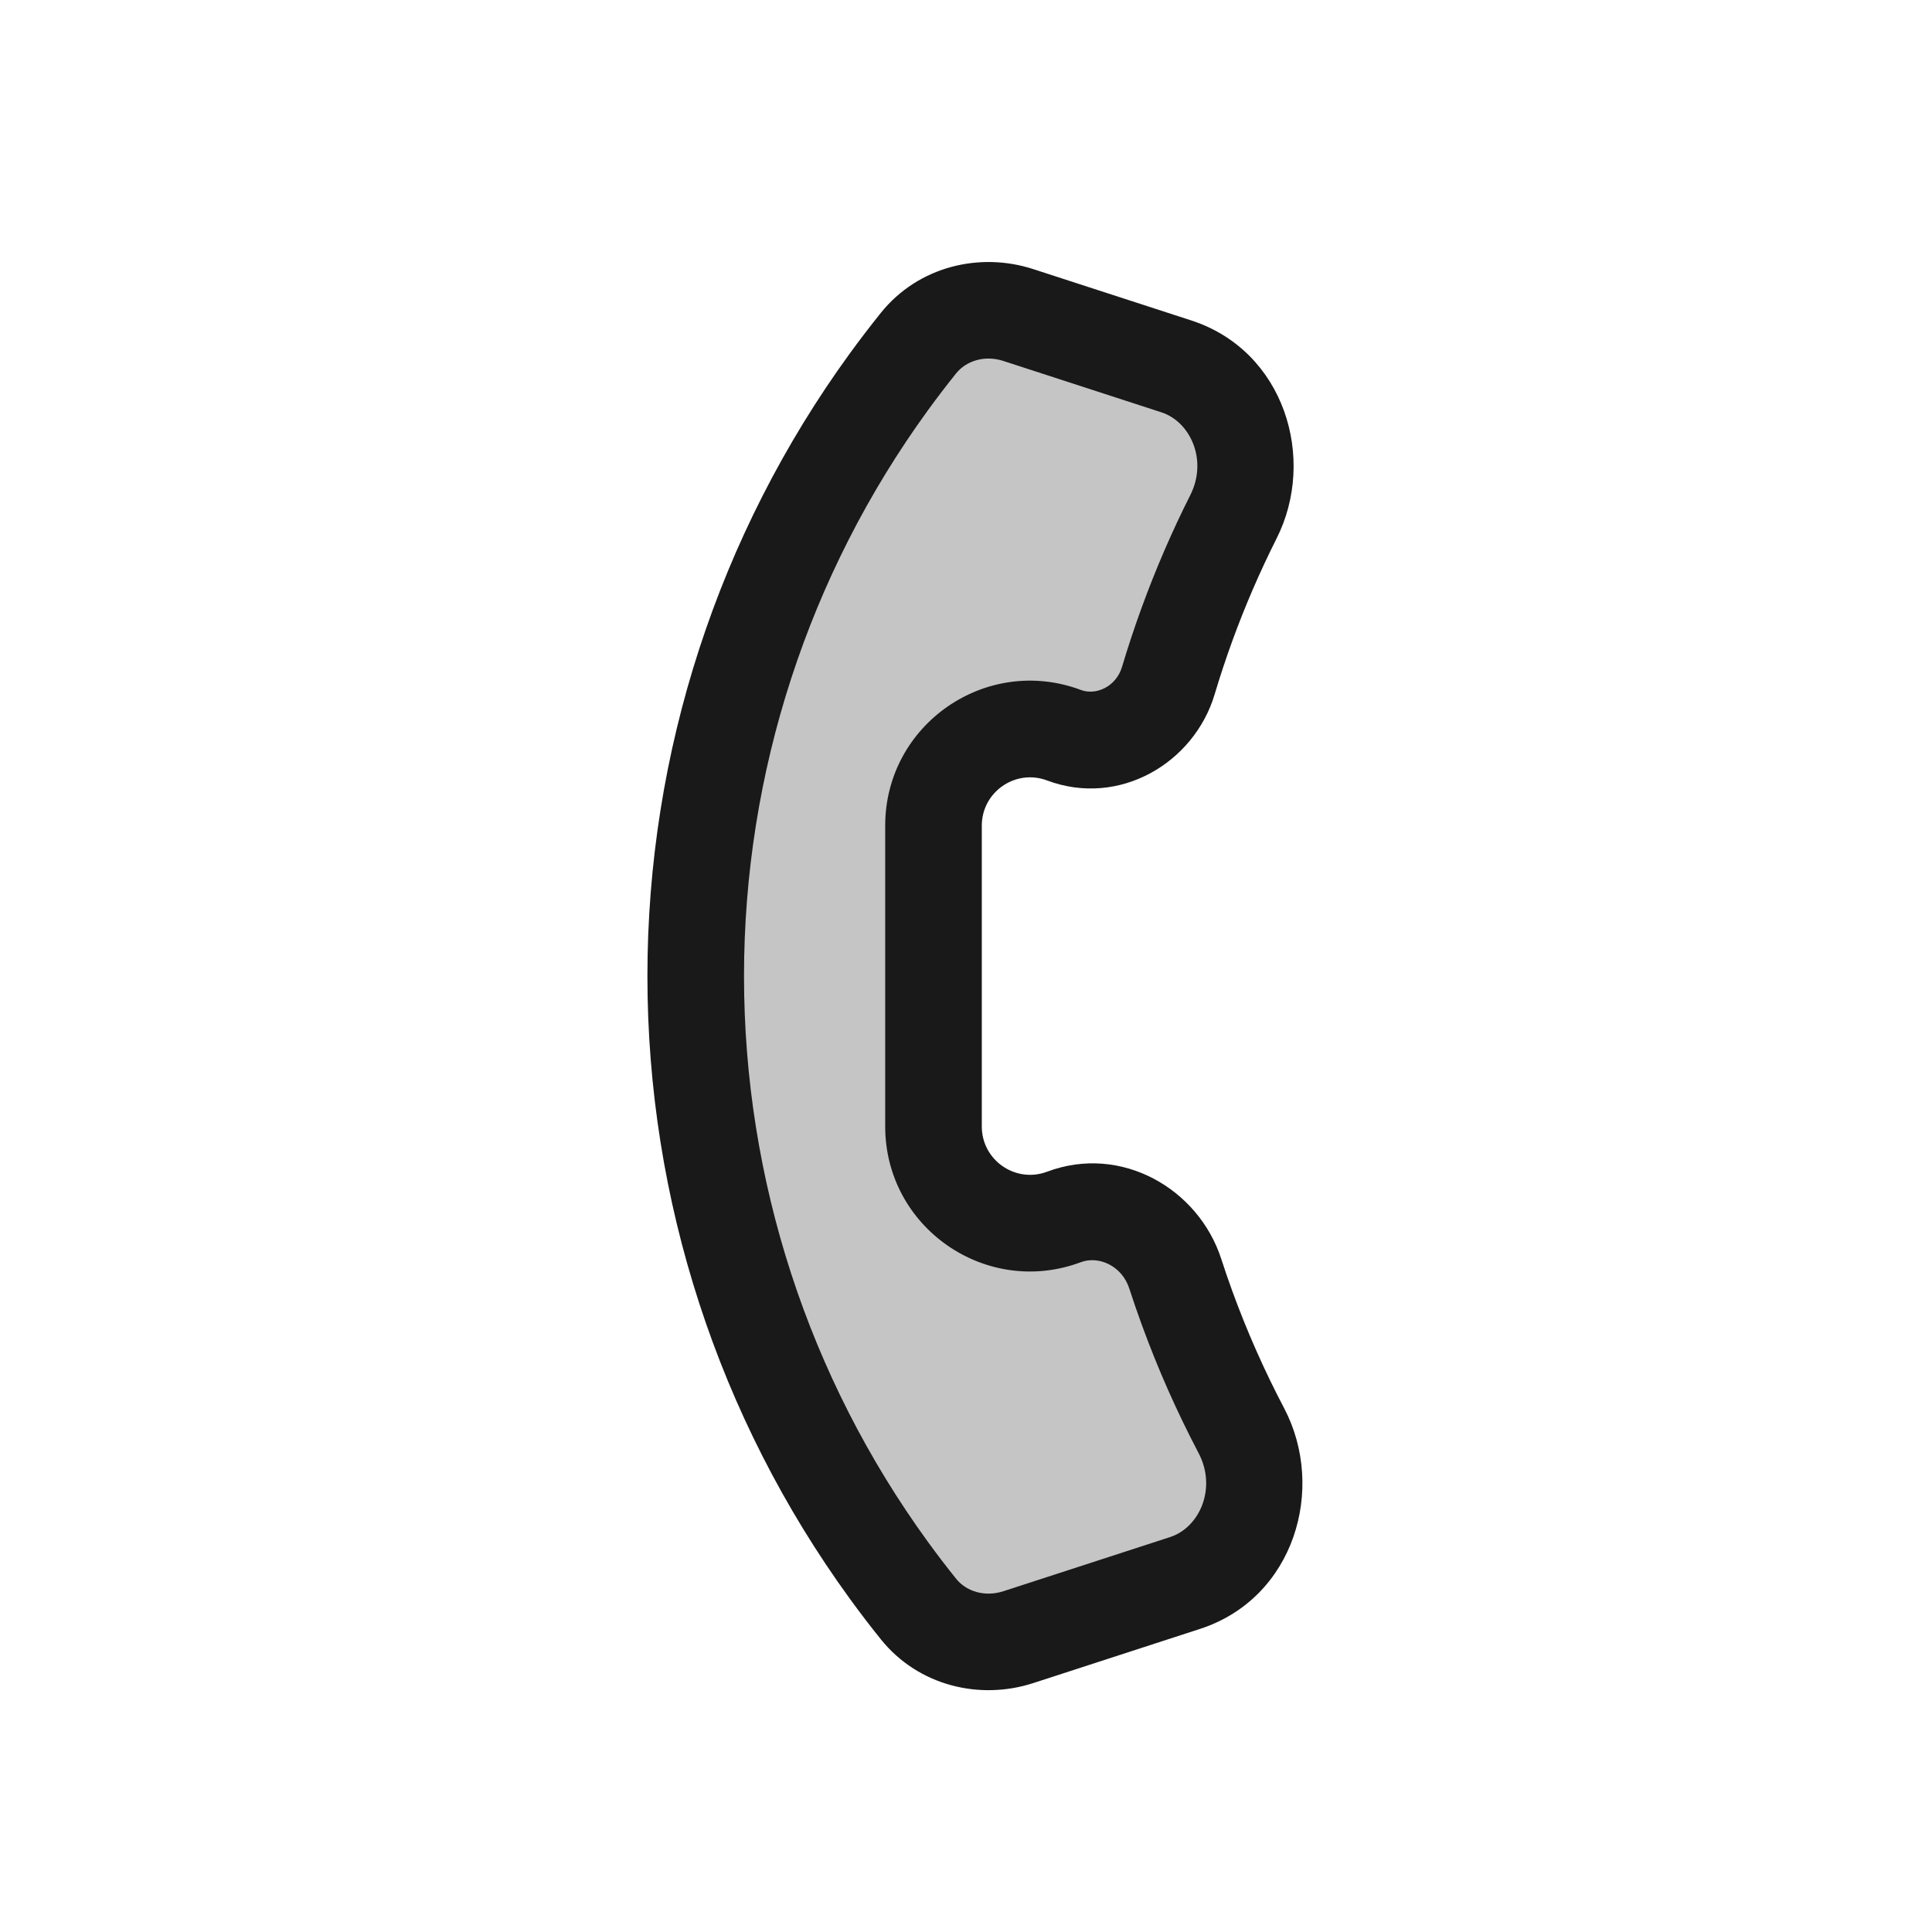 <svg viewBox="0 0 80 80" fill="none">
  <g opacity="0.9">
    <path fill-rule="evenodd" clip-rule="evenodd" d="M42.167 67.791C40.672 68.276 39.017 67.852 38.033 66.627C37.61 66.1 37.199 65.562 36.8 65.014C31.606 57.865 28.808 49.254 28.808 40.417C28.808 31.58 31.606 22.97 36.8 15.82C37.198 15.272 37.609 14.735 38.032 14.209C39.016 12.983 40.671 12.559 42.166 13.045L48.708 15.171C51.24 15.993 52.273 19.02 51.075 21.397C50.349 22.84 49.704 24.329 49.147 25.86C48.868 26.627 48.612 27.4 48.38 28.178C47.83 30.021 45.859 31.119 44.059 30.444C41.444 29.463 38.654 31.396 38.654 34.189V34.417V46.417V46.645C38.654 49.438 41.444 51.371 44.059 50.391C45.959 49.678 48.041 50.815 48.666 52.745C48.818 53.213 48.978 53.679 49.147 54.142C49.786 55.899 50.541 57.602 51.403 59.241C52.657 61.627 51.636 64.714 49.072 65.547L42.167 67.791Z" fill="currentColor" fill-opacity="0.25" />
    <path d="M36.8 65.014L38.418 63.838L38.418 63.838L36.8 65.014ZM36.8 15.82L35.182 14.645V14.645L36.8 15.82ZM49.147 25.86L51.026 26.544L49.147 25.86ZM49.147 54.142L51.026 53.458L49.147 54.142ZM48.38 28.178L50.296 28.75L48.38 28.178ZM42.166 13.045L41.548 14.947L42.166 13.045ZM51.403 59.241L49.632 60.171L51.403 59.241ZM49.072 65.547L49.691 67.449L49.072 65.547ZM38.033 66.627L36.474 67.88L38.033 66.627ZM39.592 65.374C39.189 64.873 38.797 64.361 38.418 63.838L35.182 66.19C35.599 66.764 36.03 67.328 36.474 67.88L39.592 65.374ZM38.418 63.838C33.472 57.031 30.808 48.832 30.808 40.417H26.808C26.808 49.677 29.739 58.699 35.182 66.19L38.418 63.838ZM30.808 40.417C30.808 32.002 33.472 23.804 38.418 16.996L35.182 14.645C29.739 22.136 26.808 31.158 26.808 40.417H30.808ZM38.418 16.996C38.797 16.474 39.188 15.962 39.591 15.461L36.473 12.956C36.03 13.508 35.599 14.071 35.182 14.645L38.418 16.996ZM49.326 13.268L42.784 11.143L41.548 14.947L48.09 17.073L49.326 13.268ZM49.289 20.498C48.527 22.009 47.852 23.571 47.268 25.176L51.026 26.544C51.556 25.087 52.17 23.67 52.861 22.297L49.289 20.498ZM47.268 25.176C46.975 25.98 46.707 26.79 46.463 27.606L50.296 28.75C50.517 28.009 50.761 27.274 51.026 26.544L47.268 25.176ZM44.761 28.571C40.839 27.1 36.654 30 36.654 34.189H40.654C40.654 32.793 42.049 31.826 43.357 32.317L44.761 28.571ZM36.654 34.189V34.417H40.654V34.189H36.654ZM36.654 34.417V46.417H40.654V34.417H36.654ZM36.654 46.417V46.645H40.654V46.417H36.654ZM36.654 46.645C36.654 50.834 40.839 53.734 44.761 52.263L43.357 48.518C42.049 49.008 40.654 48.042 40.654 46.645H36.654ZM46.764 53.361C46.923 53.852 47.091 54.34 47.268 54.826L51.026 53.458C50.866 53.017 50.713 52.574 50.569 52.128L46.764 53.361ZM47.268 54.826C47.938 56.668 48.729 58.453 49.632 60.171L53.173 58.31C52.353 56.75 51.635 55.13 51.026 53.458L47.268 54.826ZM42.785 69.693L49.691 67.449L48.455 63.645L41.549 65.889L42.785 69.693ZM46.463 27.606C46.211 28.453 45.368 28.799 44.761 28.571L43.357 32.317C46.35 33.439 49.449 31.589 50.296 28.75L46.463 27.606ZM44.761 52.263C45.481 51.993 46.452 52.398 46.764 53.361L50.569 52.128C49.63 49.231 46.437 47.363 43.357 48.518L44.761 52.263ZM39.591 15.461C40.011 14.939 40.774 14.695 41.548 14.947L42.784 11.143C40.568 10.423 38.022 11.028 36.473 12.956L39.591 15.461ZM49.632 60.171C50.395 61.623 49.671 63.25 48.455 63.645L49.691 67.449C53.602 66.178 54.919 61.631 53.173 58.31L49.632 60.171ZM48.09 17.073C49.293 17.463 50.016 19.055 49.289 20.498L52.861 22.297C54.53 18.985 53.188 14.523 49.326 13.268L48.09 17.073ZM36.474 67.88C38.023 69.808 40.569 70.413 42.785 69.693L41.549 65.889C40.775 66.14 40.012 65.897 39.592 65.374L36.474 67.88Z" fill="currentColor" />
  </g>
</svg>